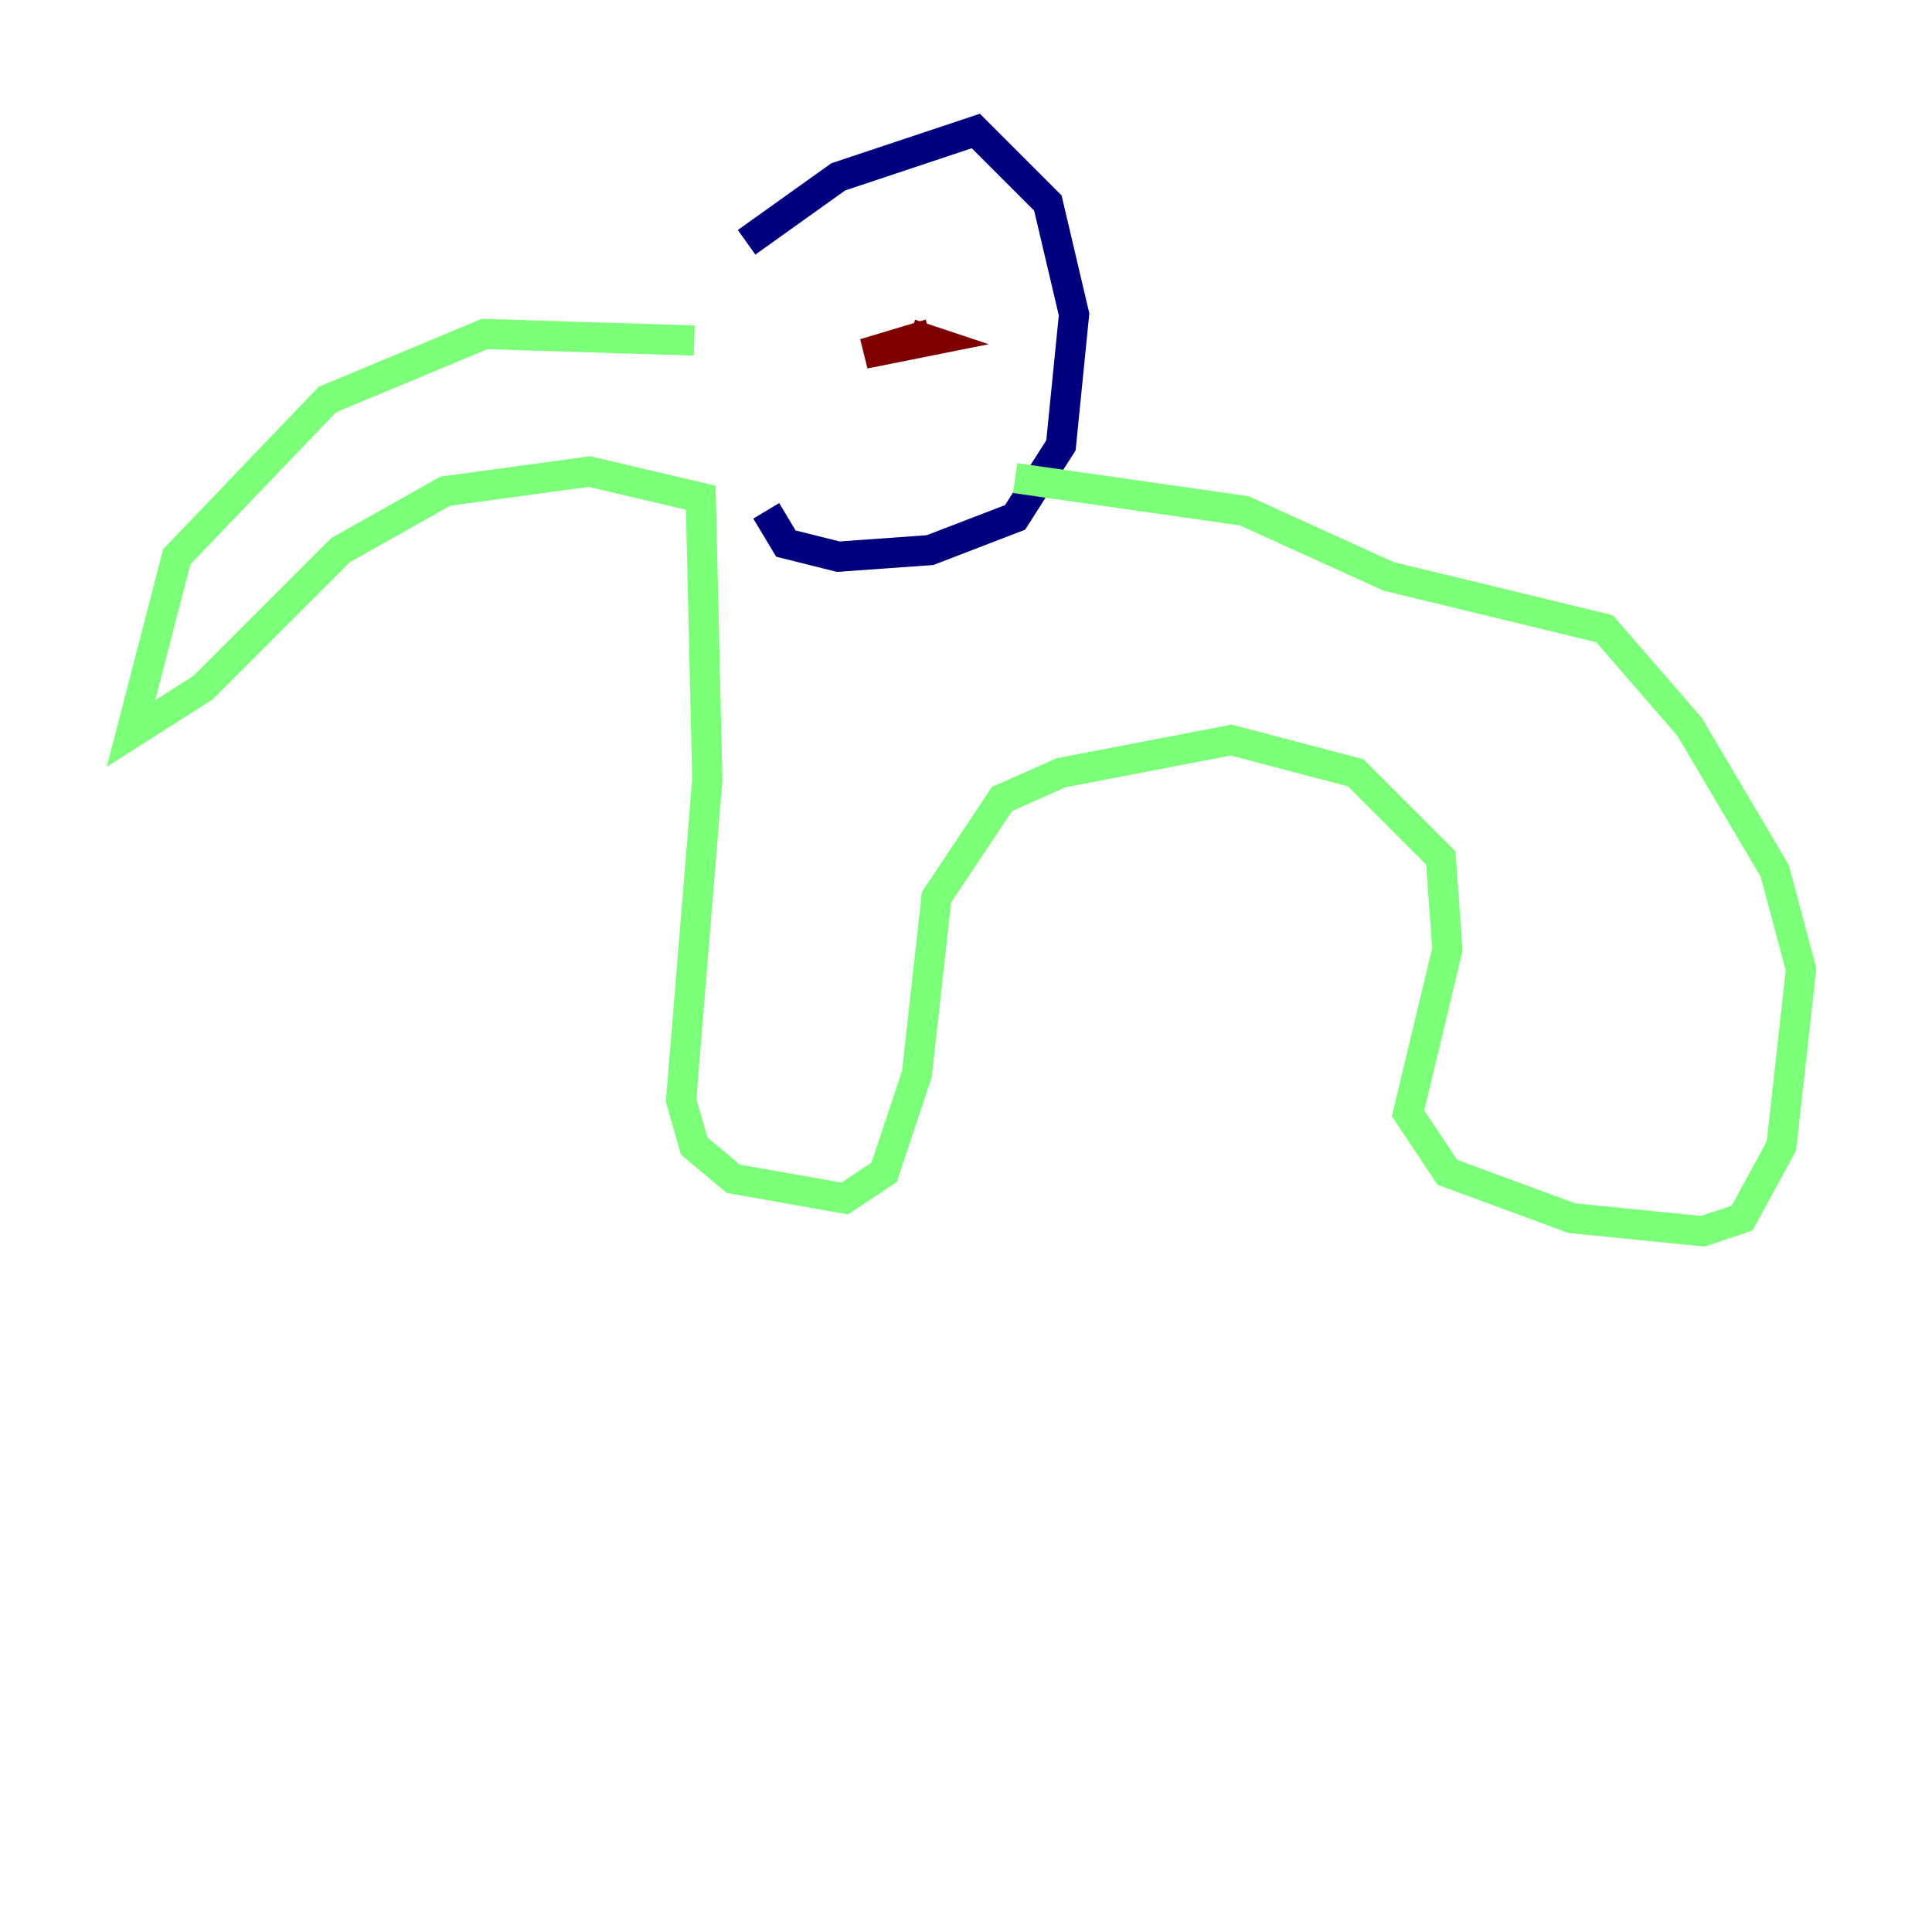 <?xml version="1.0" encoding="utf-8" ?>
<svg baseProfile="tiny" height="128" version="1.2" viewBox="0,0,128,128" width="128" xmlns="http://www.w3.org/2000/svg" xmlns:ev="http://www.w3.org/2001/xml-events" xmlns:xlink="http://www.w3.org/1999/xlink"><defs /><polyline fill="none" points="49.464,16.054 55.539,11.715 64.651,8.678 69.424,13.451 71.159,20.827 70.291,29.505 67.254,34.278 61.614,36.447 55.539,36.881 52.068,36.014 50.766,33.844" stroke="#00007f" stroke-width="2" /><polyline fill="none" points="45.993,22.563 32.108,22.129 21.695,26.468 11.715,36.881 8.678,48.597 13.451,45.559 22.563,36.447 29.505,32.542 39.051,31.241 46.427,32.976 46.861,51.634 45.125,72.895 45.993,75.932 48.597,78.102 55.973,79.403 58.576,77.668 60.746,71.159 62.047,59.444 66.386,52.936 70.291,51.2 81.573,49.031 89.817,51.2 95.458,56.841 95.891,62.915 93.288,73.763 95.891,77.668 104.136,80.705 112.814,81.573 115.417,80.705 118.02,75.932 119.322,64.217 117.586,57.709 111.946,48.163 106.305,41.654 91.986,38.183 82.441,33.844 67.254,31.675" stroke="#7cff79" stroke-width="2" /><polyline fill="none" points="61.614,22.129 57.275,23.43 61.614,22.563 60.312,22.129" stroke="#7f0000" stroke-width="2" /></svg>